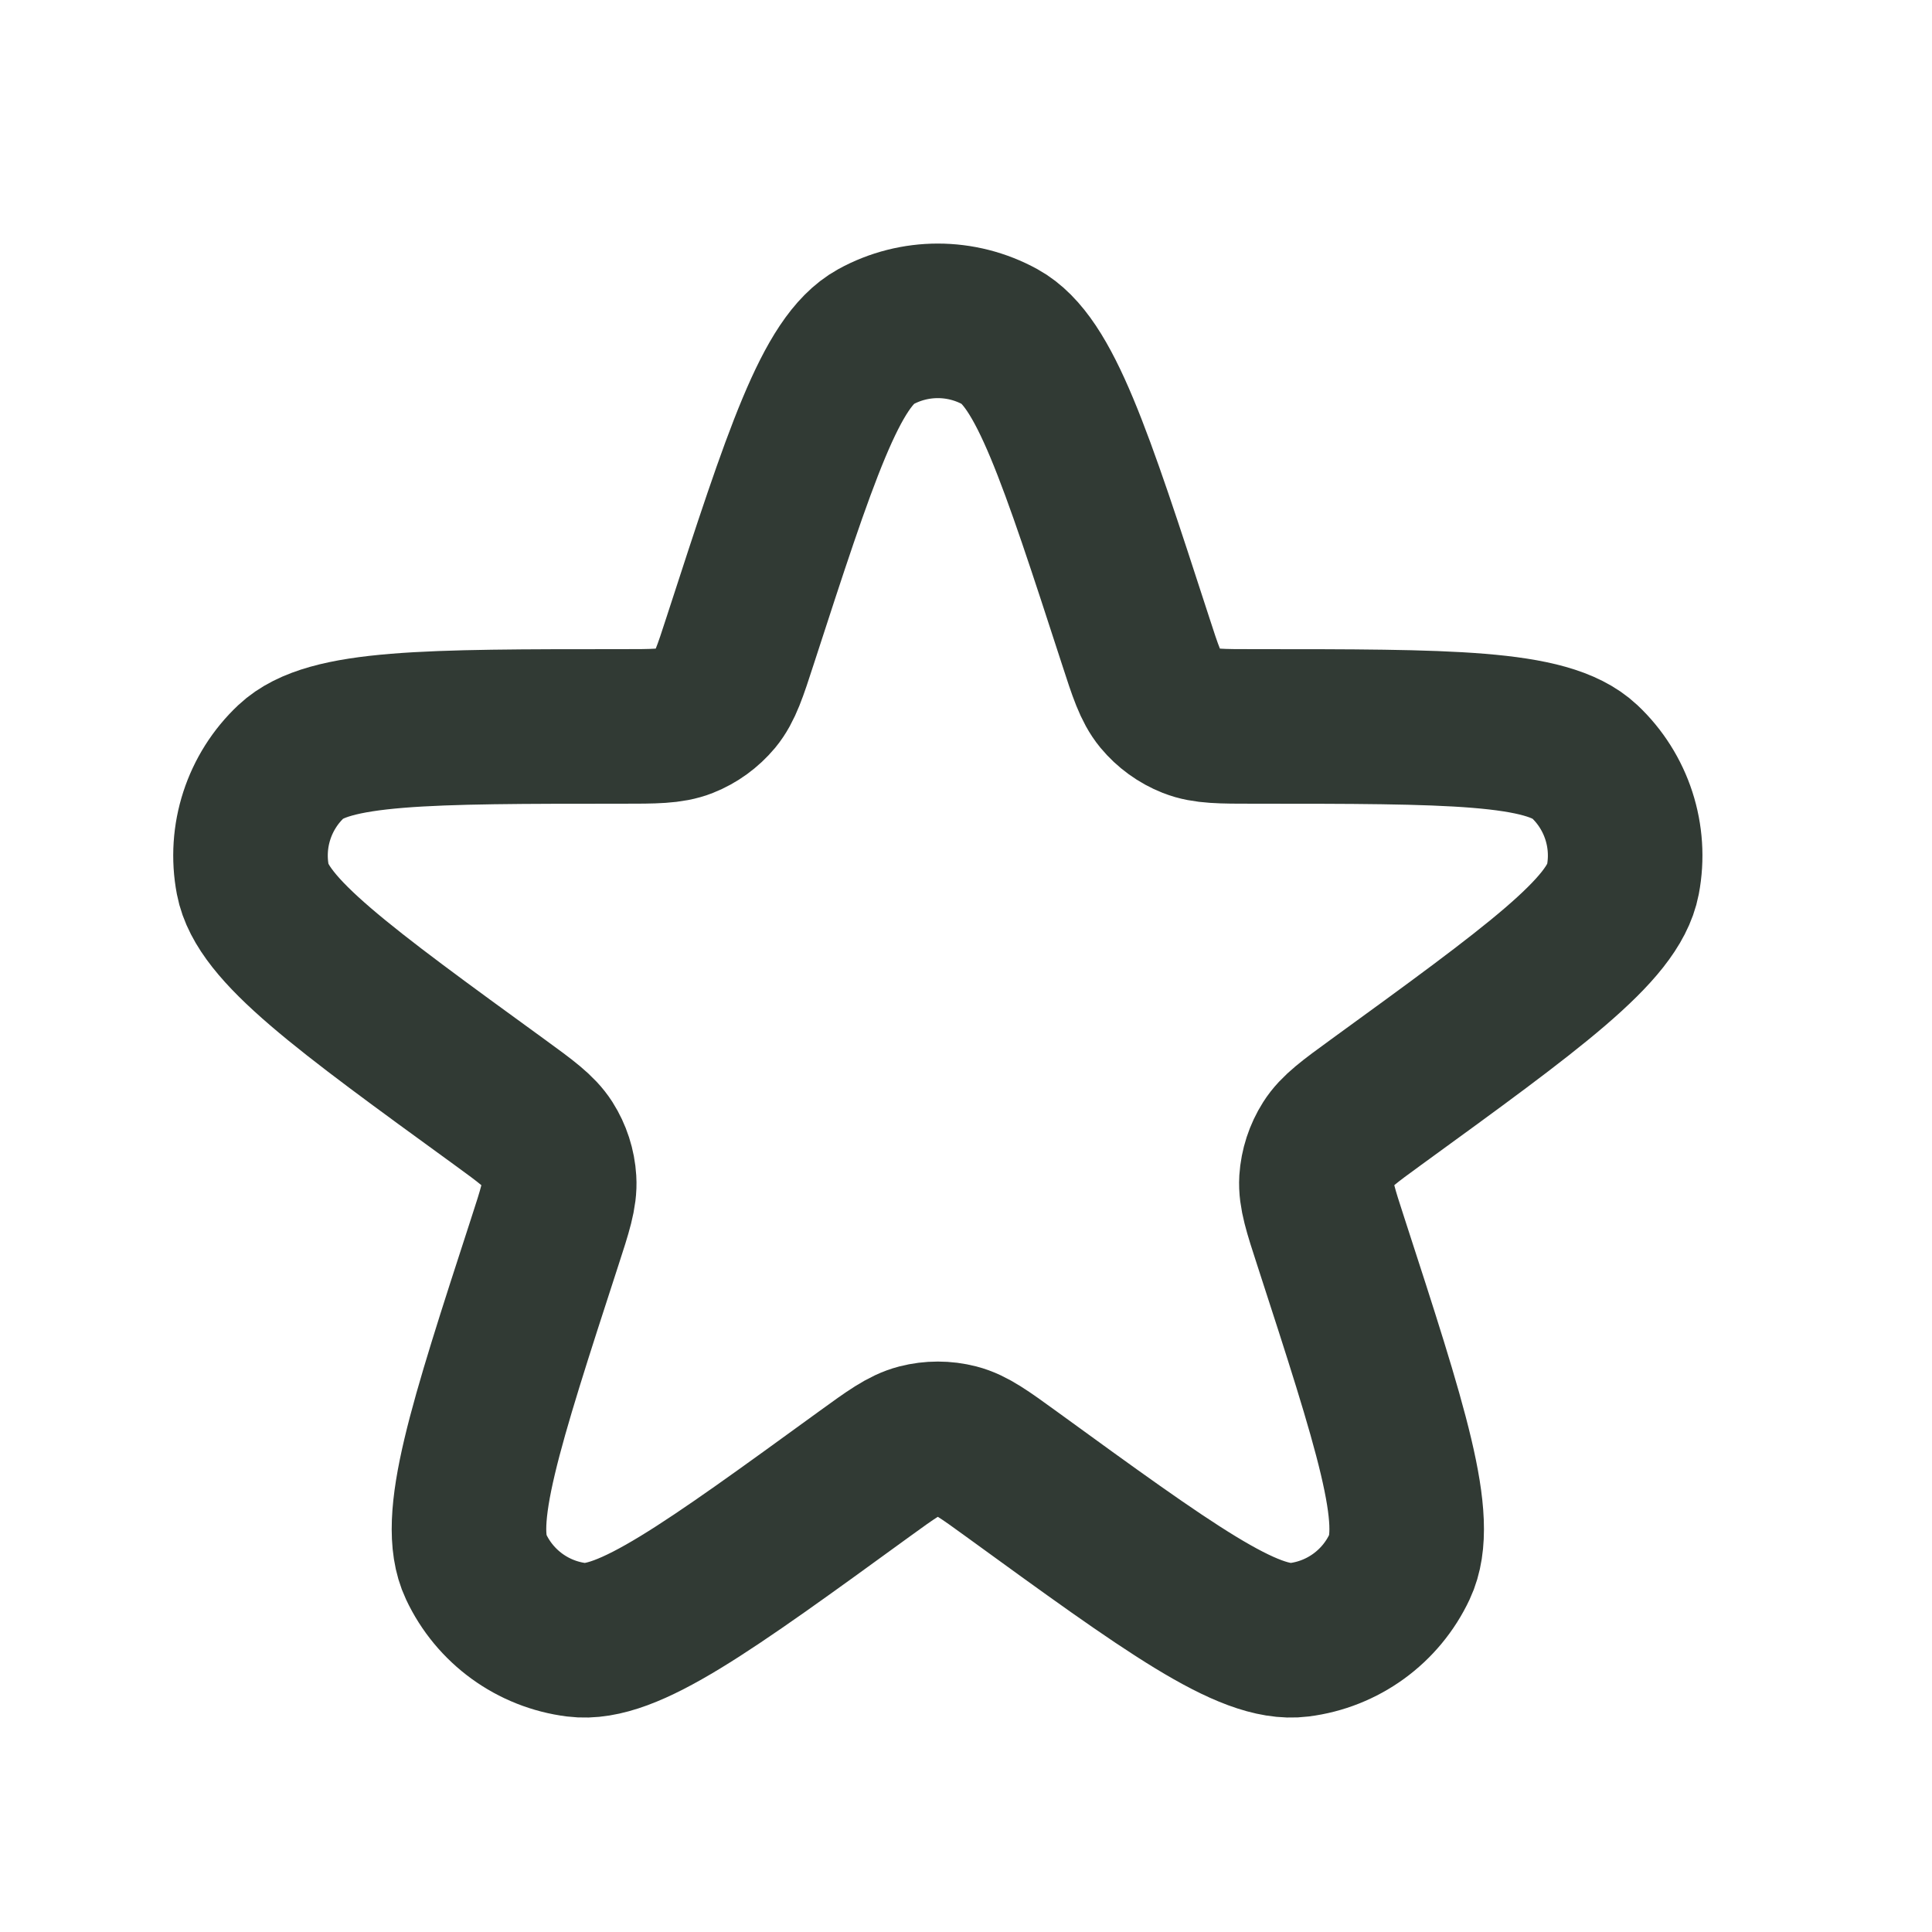 <svg width="25" height="25" viewBox="0 0 25 25" fill="none" xmlns="http://www.w3.org/2000/svg">
<path d="M9.578 8.288C10.36 5.88 10.752 4.677 11.331 4.358C11.832 4.083 12.439 4.083 12.94 4.358C13.519 4.677 13.911 5.88 14.693 8.288V8.288C14.823 8.69 14.889 8.891 15.01 9.038C15.117 9.167 15.256 9.268 15.413 9.33C15.59 9.4 15.801 9.4 16.224 9.4V9.4C18.755 9.4 20.021 9.4 20.503 9.853C20.919 10.244 21.107 10.822 21 11.383C20.876 12.033 19.852 12.776 17.804 14.264V14.264C17.462 14.513 17.291 14.637 17.189 14.798C17.099 14.94 17.046 15.103 17.035 15.271C17.024 15.461 17.089 15.662 17.22 16.064V16.064C18.002 18.472 18.393 19.675 18.111 20.273C17.868 20.791 17.377 21.148 16.809 21.219C16.154 21.302 15.13 20.558 13.082 19.07V19.07C12.74 18.822 12.569 18.698 12.384 18.65C12.221 18.608 12.05 18.608 11.887 18.65C11.702 18.698 11.531 18.822 11.189 19.07V19.07C9.141 20.558 8.117 21.302 7.461 21.219C6.894 21.148 6.403 20.791 6.16 20.273C5.878 19.675 6.269 18.472 7.051 16.064V16.064C7.182 15.662 7.247 15.461 7.235 15.271C7.225 15.103 7.172 14.94 7.082 14.798C6.979 14.637 6.809 14.513 6.467 14.264V14.264C4.419 12.776 3.395 12.033 3.271 11.383C3.164 10.822 3.352 10.244 3.768 9.853C4.25 9.4 5.516 9.4 8.047 9.4V9.4C8.47 9.4 8.681 9.4 8.858 9.33C9.015 9.268 9.153 9.167 9.261 9.038C9.382 8.891 9.448 8.69 9.578 8.288V8.288Z" stroke="#313A34" stroke-width="2" stroke-linejoin="round"/>
</svg>
